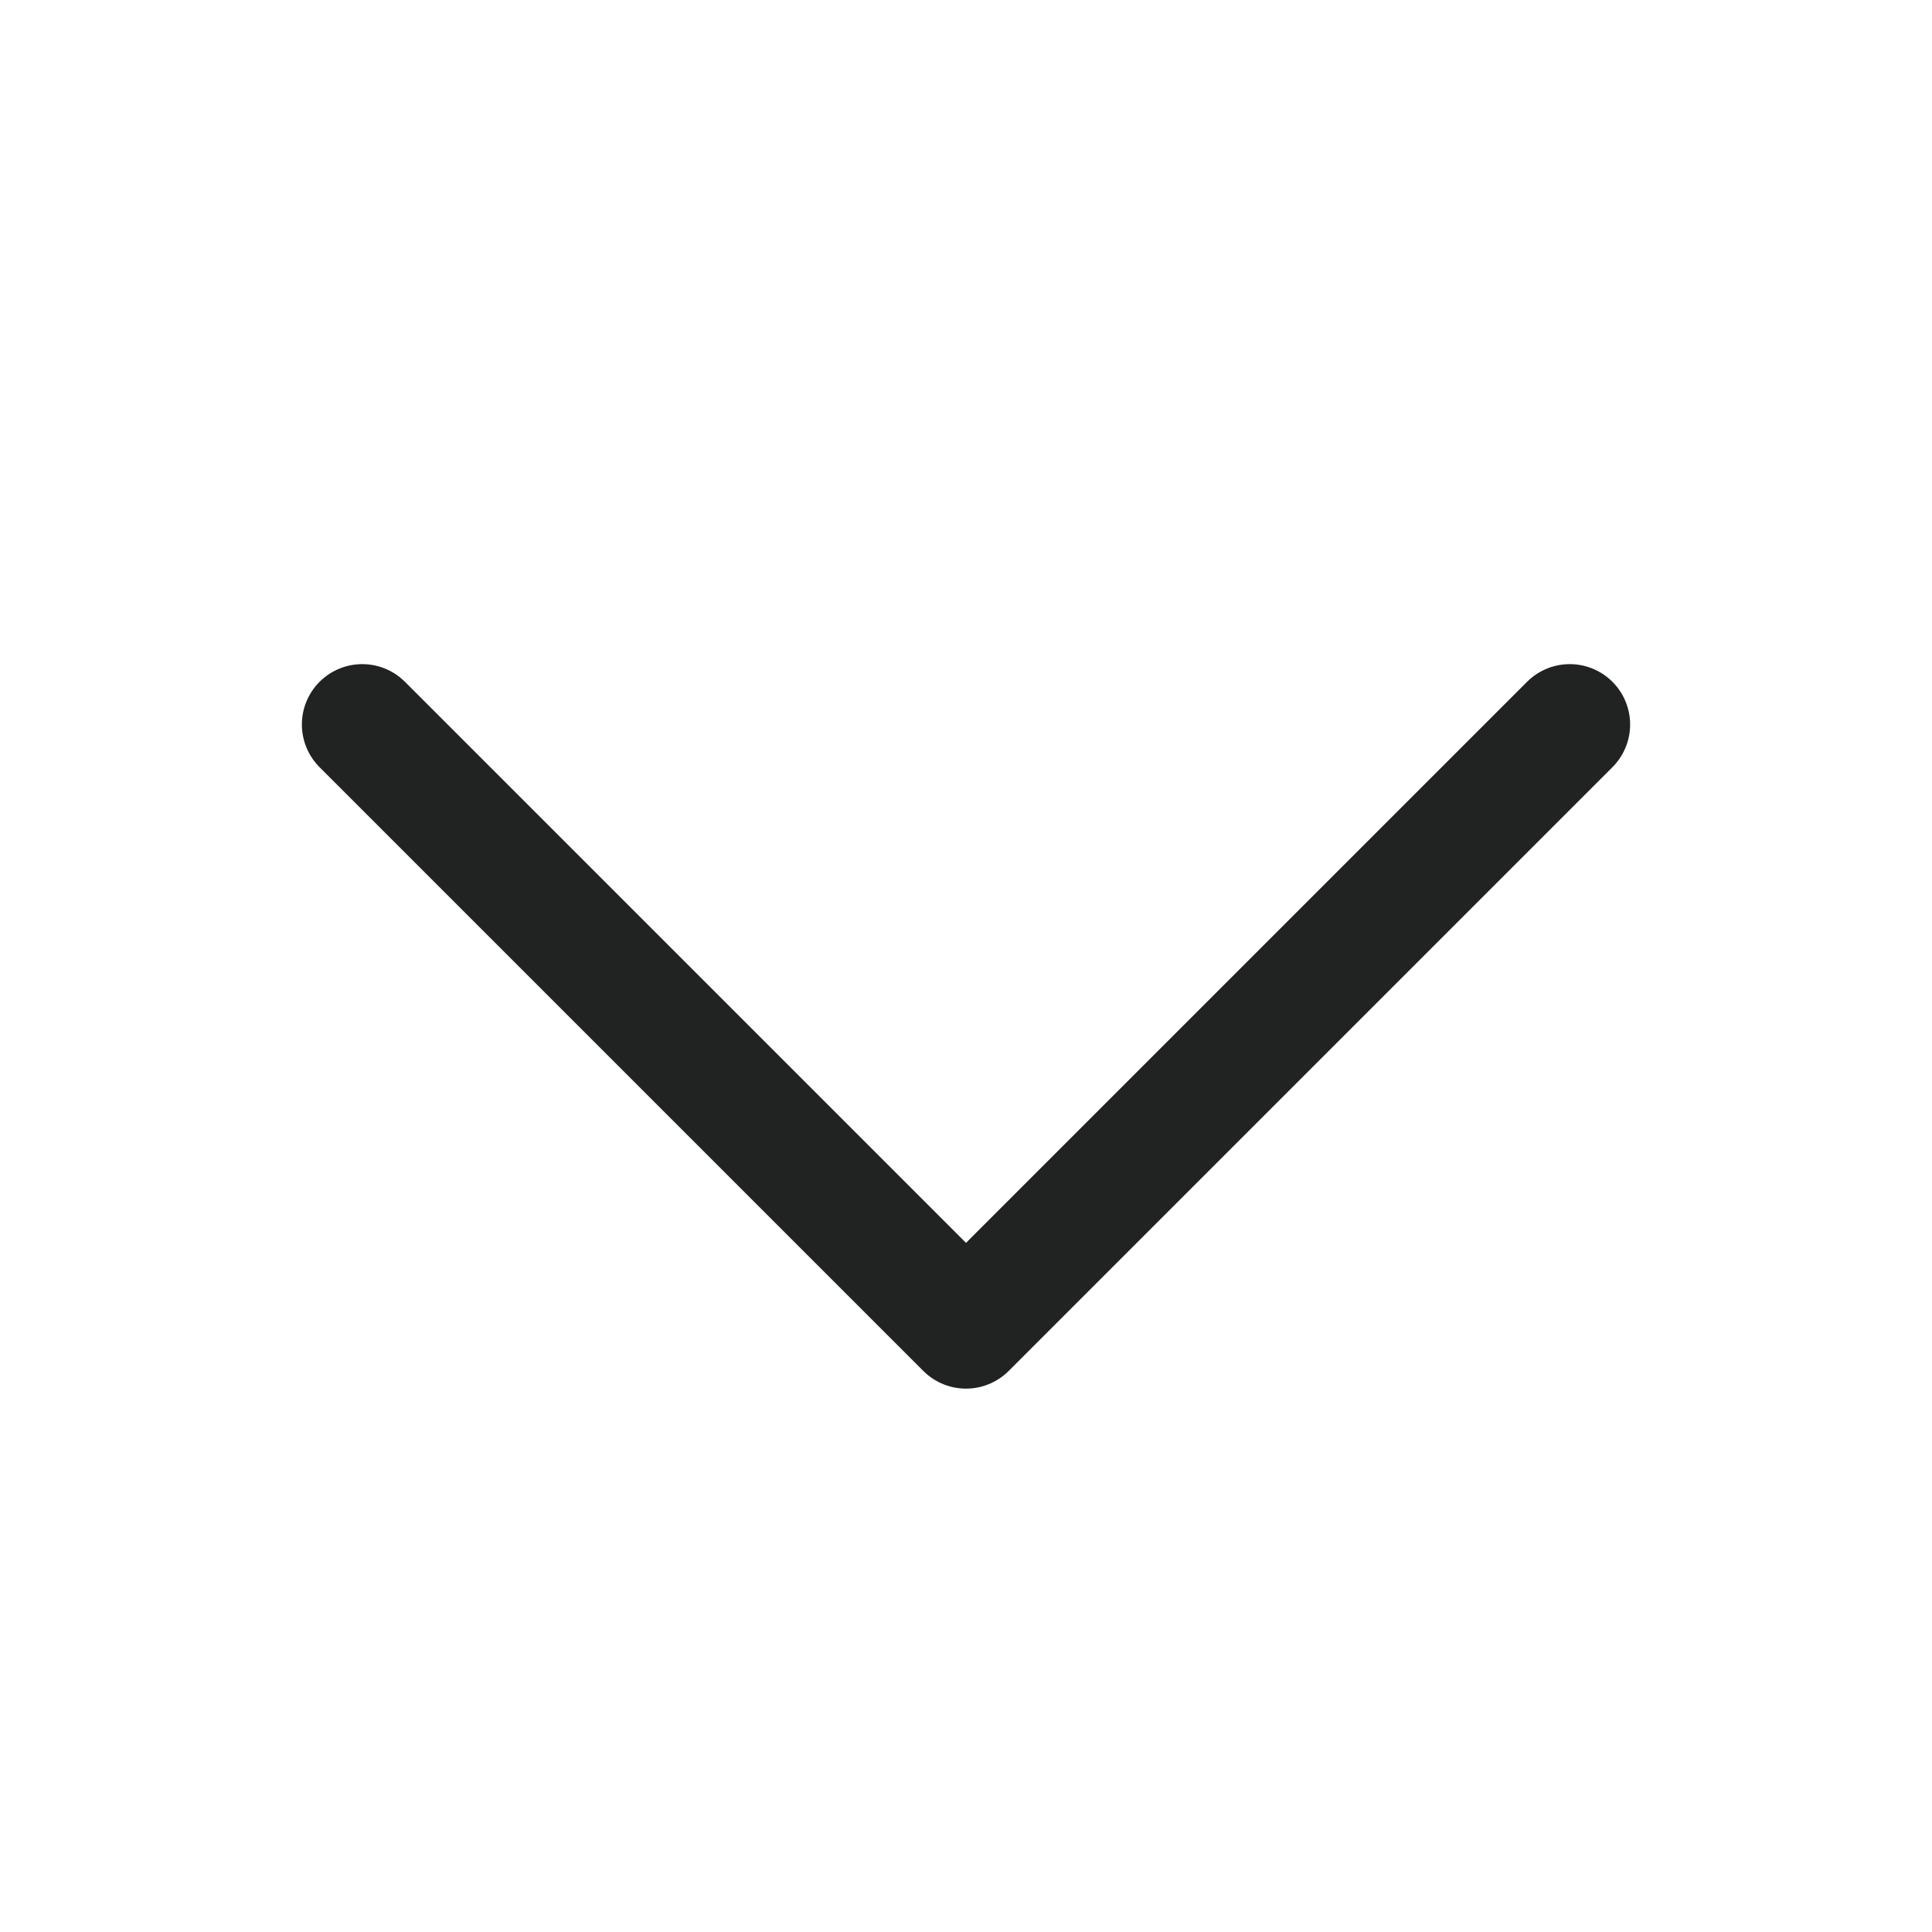 <svg width="24" height="24" viewBox="0 0 24 24" fill="none" xmlns="http://www.w3.org/2000/svg">
<path d="M19.5 9L12 16.5L4.5 9" stroke="#212322" stroke-width="1.5" stroke-linecap="round" stroke-linejoin="round"/>
</svg>
